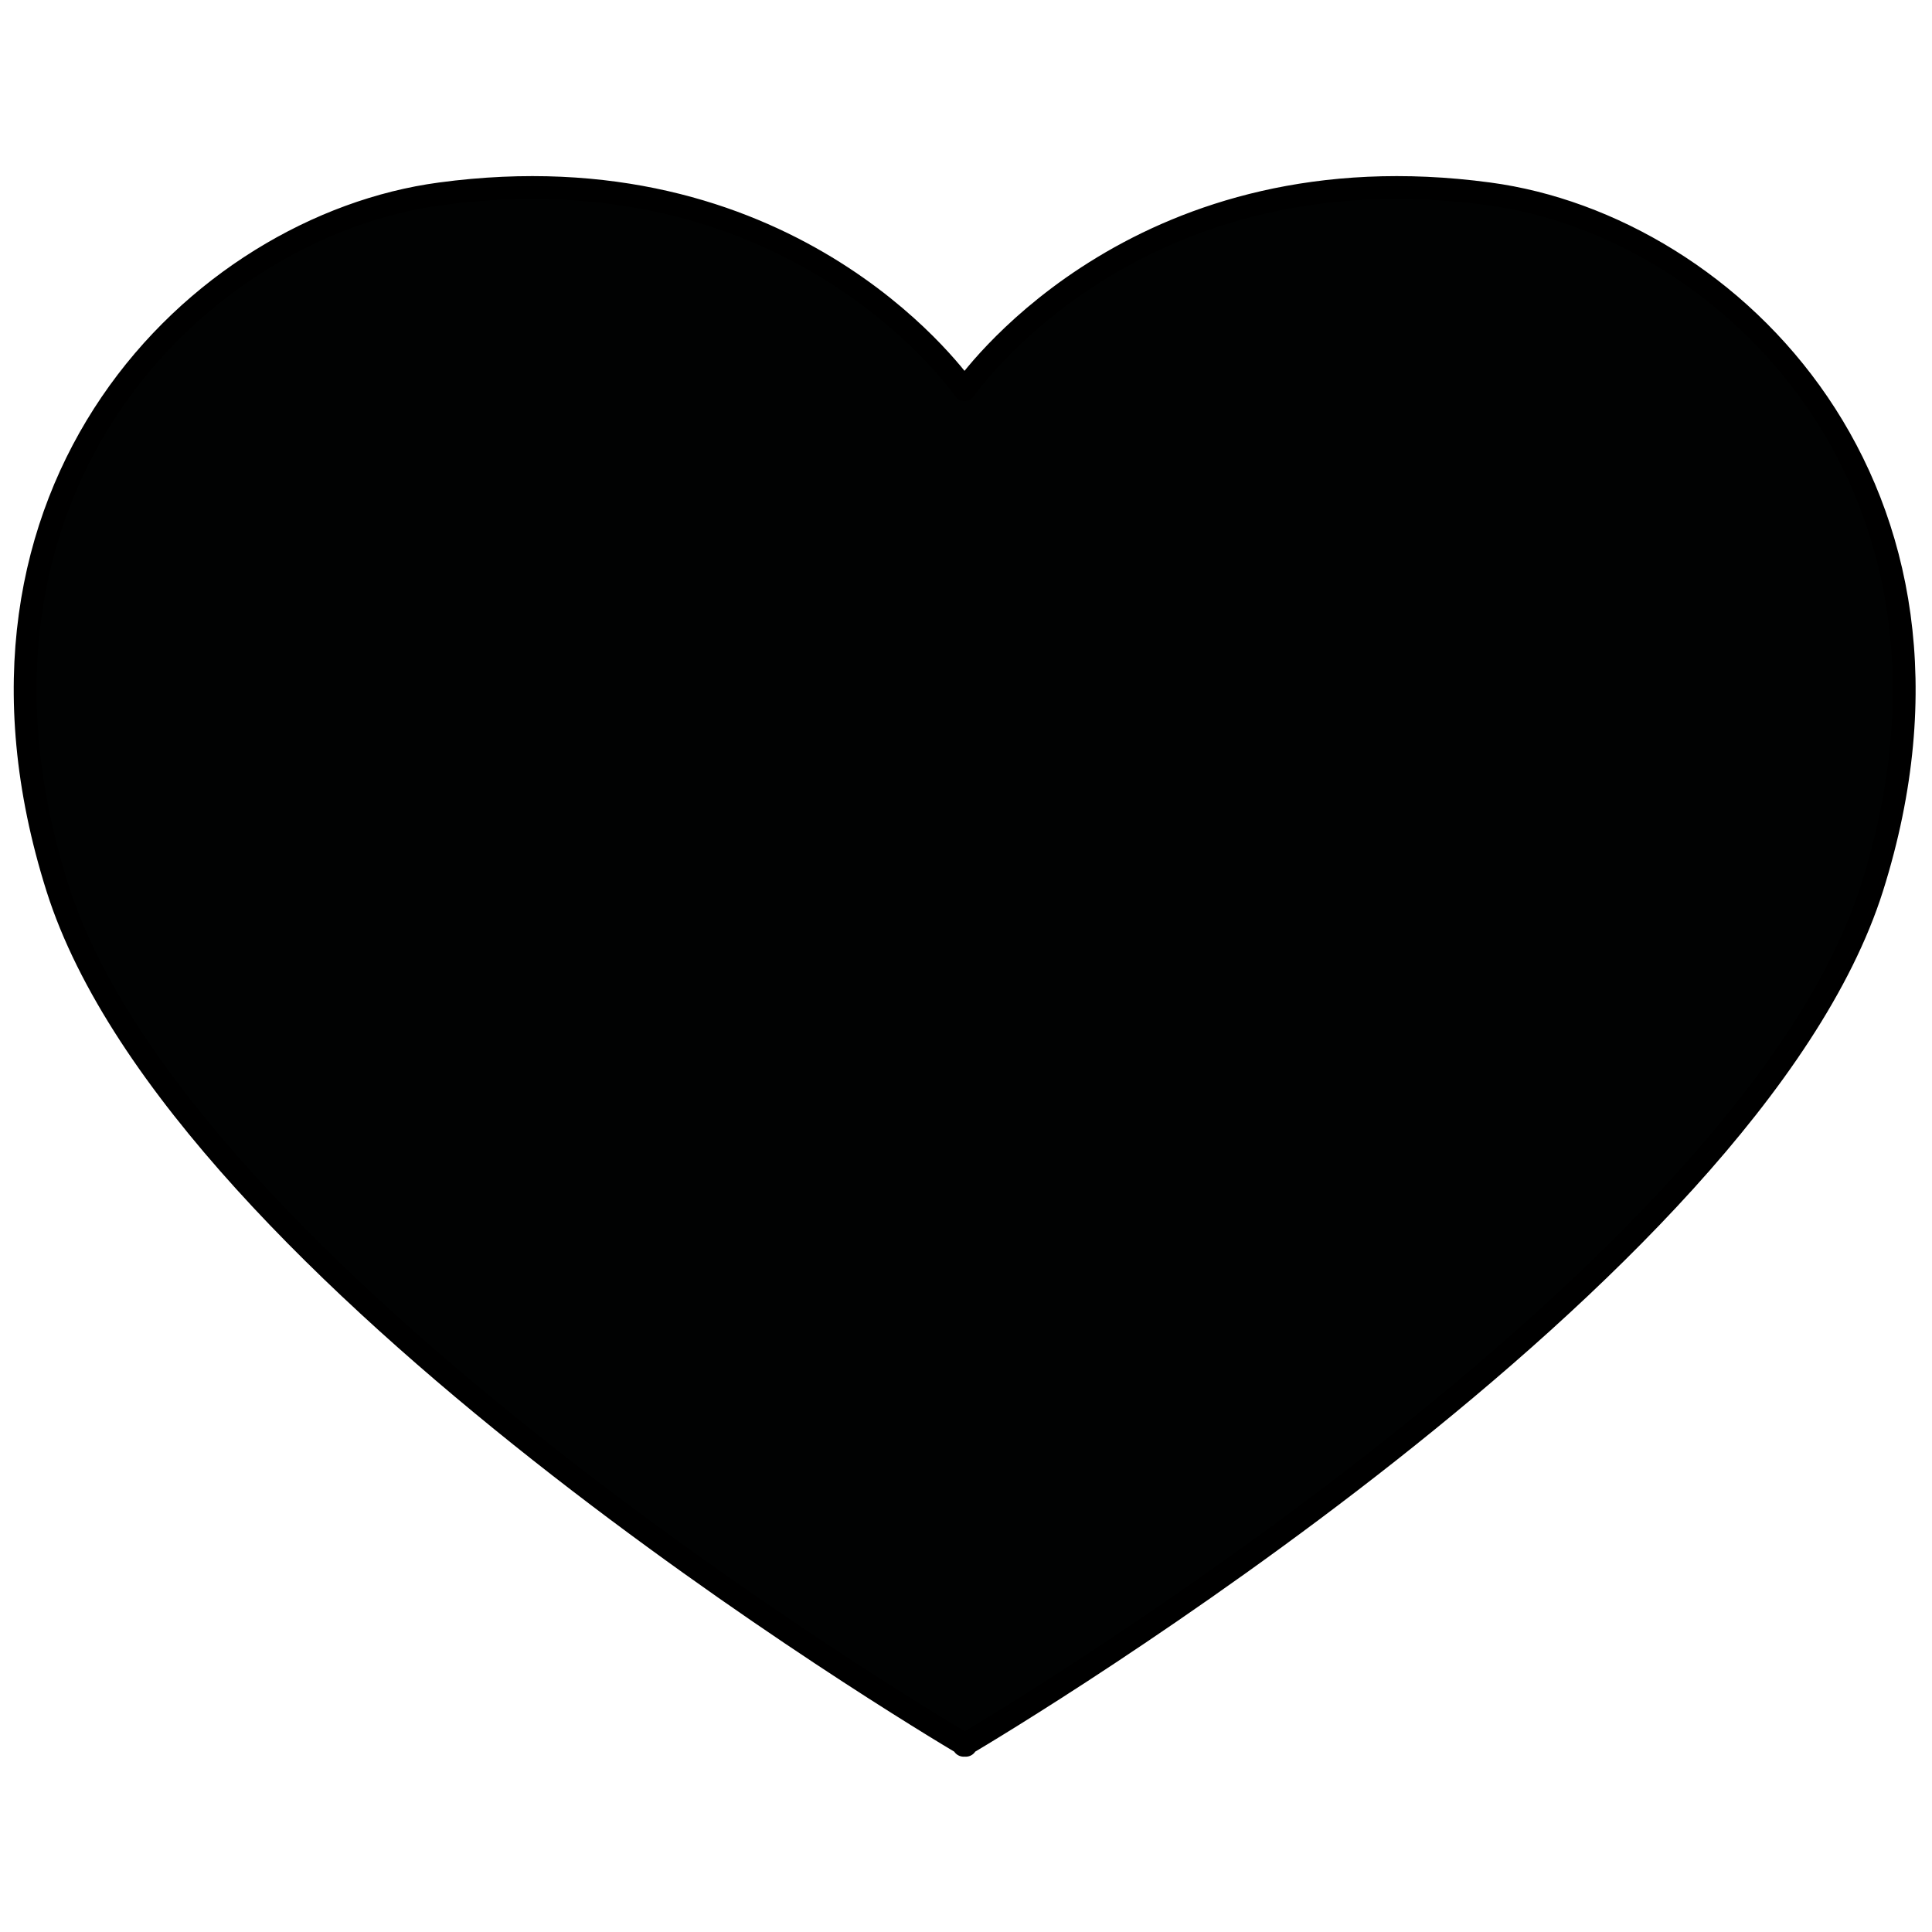 <svg height="100" id="Ebene_3" style="enable-background:new 0 0 761 635.5;" version="1.1" viewBox="0 0 761 635.5" width="100" x="0px" xml:space="preserve" xmlns="http://www.w3.org/2000/svg" xmlns:xlink="http://www.w3.org/1999/xlink" y="0px">
<style type="text/css">
	.st0{fill:#010202;stroke:#000000;stroke-width:9;stroke-linejoin:round;stroke-miterlimit:10;}
</style>
<path class="st0" d="M586.4,13.6C451.1-4.6,385.5,83,379.9,90.7c-5.5-7.7-71.1-95.3-206.4-77.1C78.3,26.3-27,129.9,22.6,286.9  c48.2,152.5,340.1,327.3,357,337.3v0.5c0,0,0.1-0.1,0.4-0.2c0.2,0.1,0.4,0.2,0.4,0.2v-0.5c16.9-10,308.8-184.9,357-337.3  C786.9,129.9,681.6,26.3,586.4,13.6z"/>
</svg>